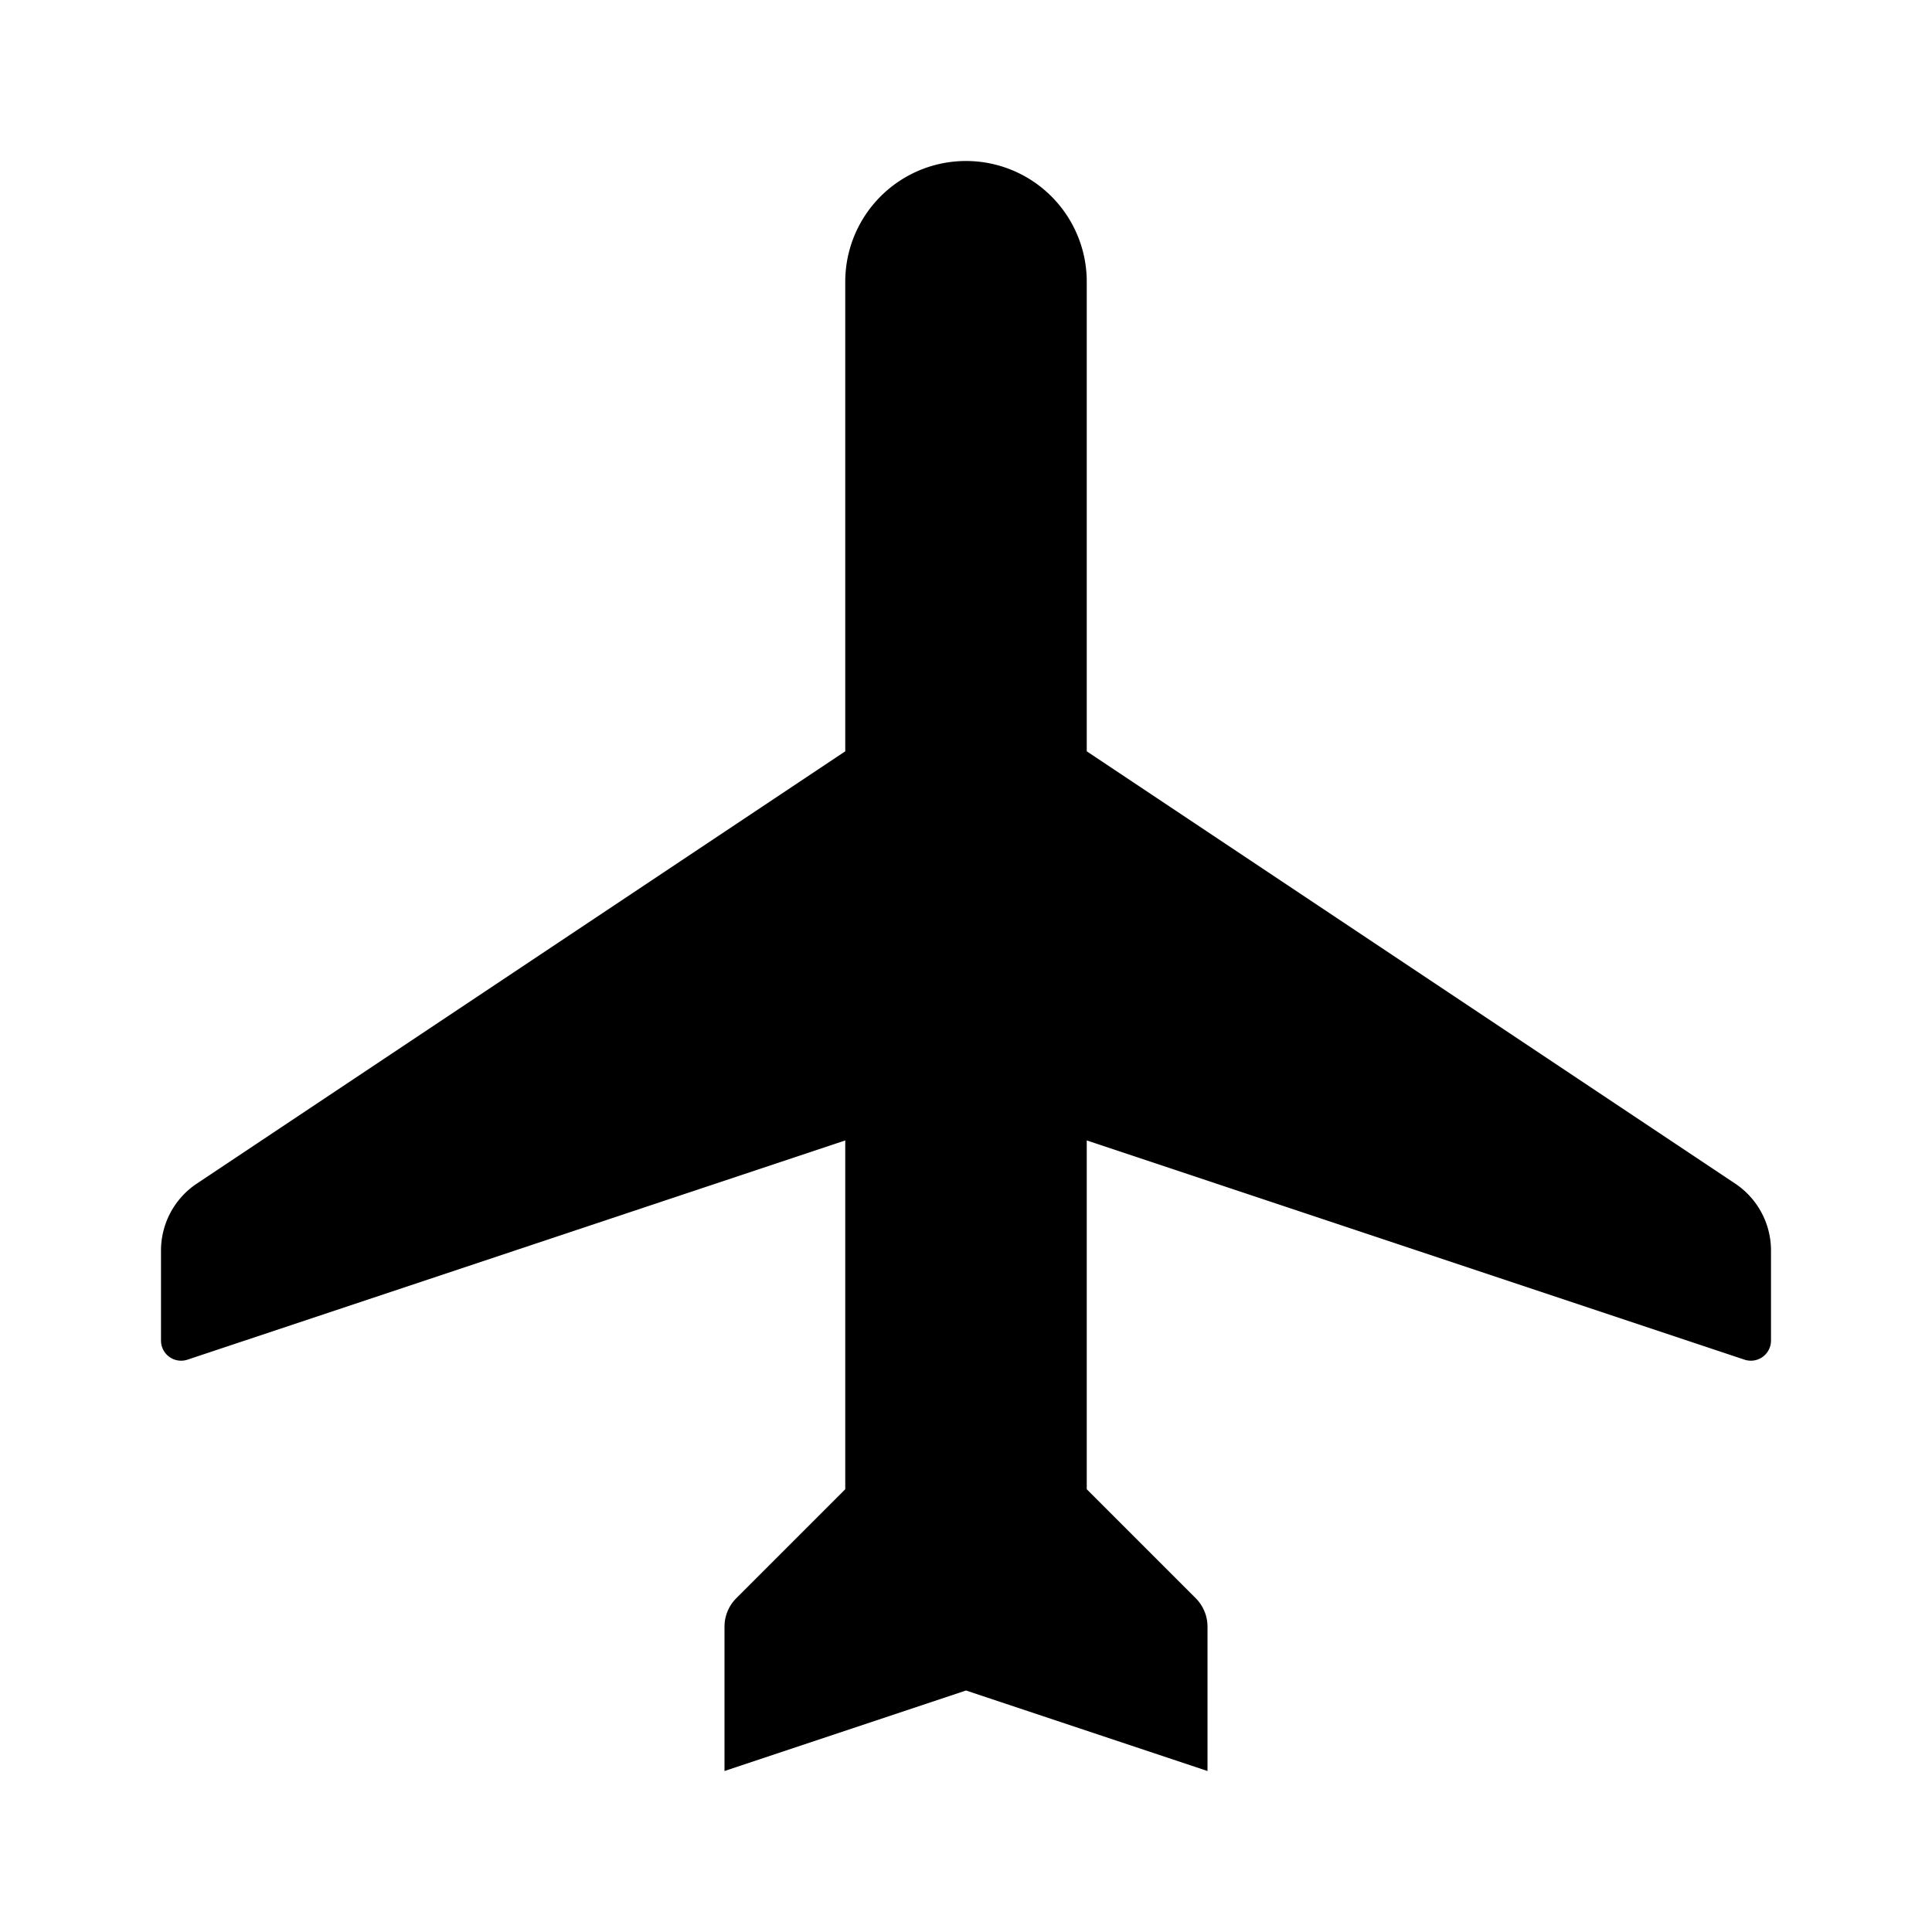 <svg xmlns="http://www.w3.org/2000/svg" width="24" height="24" fill="none" viewBox="0 0 24 24"><path fill="#313234" fill-rule="evenodd" d="M10.5 3.5a1.5 1.5 0 0 1 3 0v5.833l8.055 5.37a1 1 0 0 1 .445.832v1.118a.25.25 0 0 1-.33.237l-8.17-2.723V18.5l1.354 1.354a.5.5 0 0 1 .146.353V22l-3-1-3 1v-1.793a.5.5 0 0 1 .146-.353L10.5 18.5v-4.333L2.33 16.89a.25.25 0 0 1-.33-.237v-1.118a1 1 0 0 1 .445-.832l8.055-5.37z" clip-rule="evenodd" style="fill:#313234;fill:color(display-p3 .192 .196 .204);fill-opacity:1"/></svg>